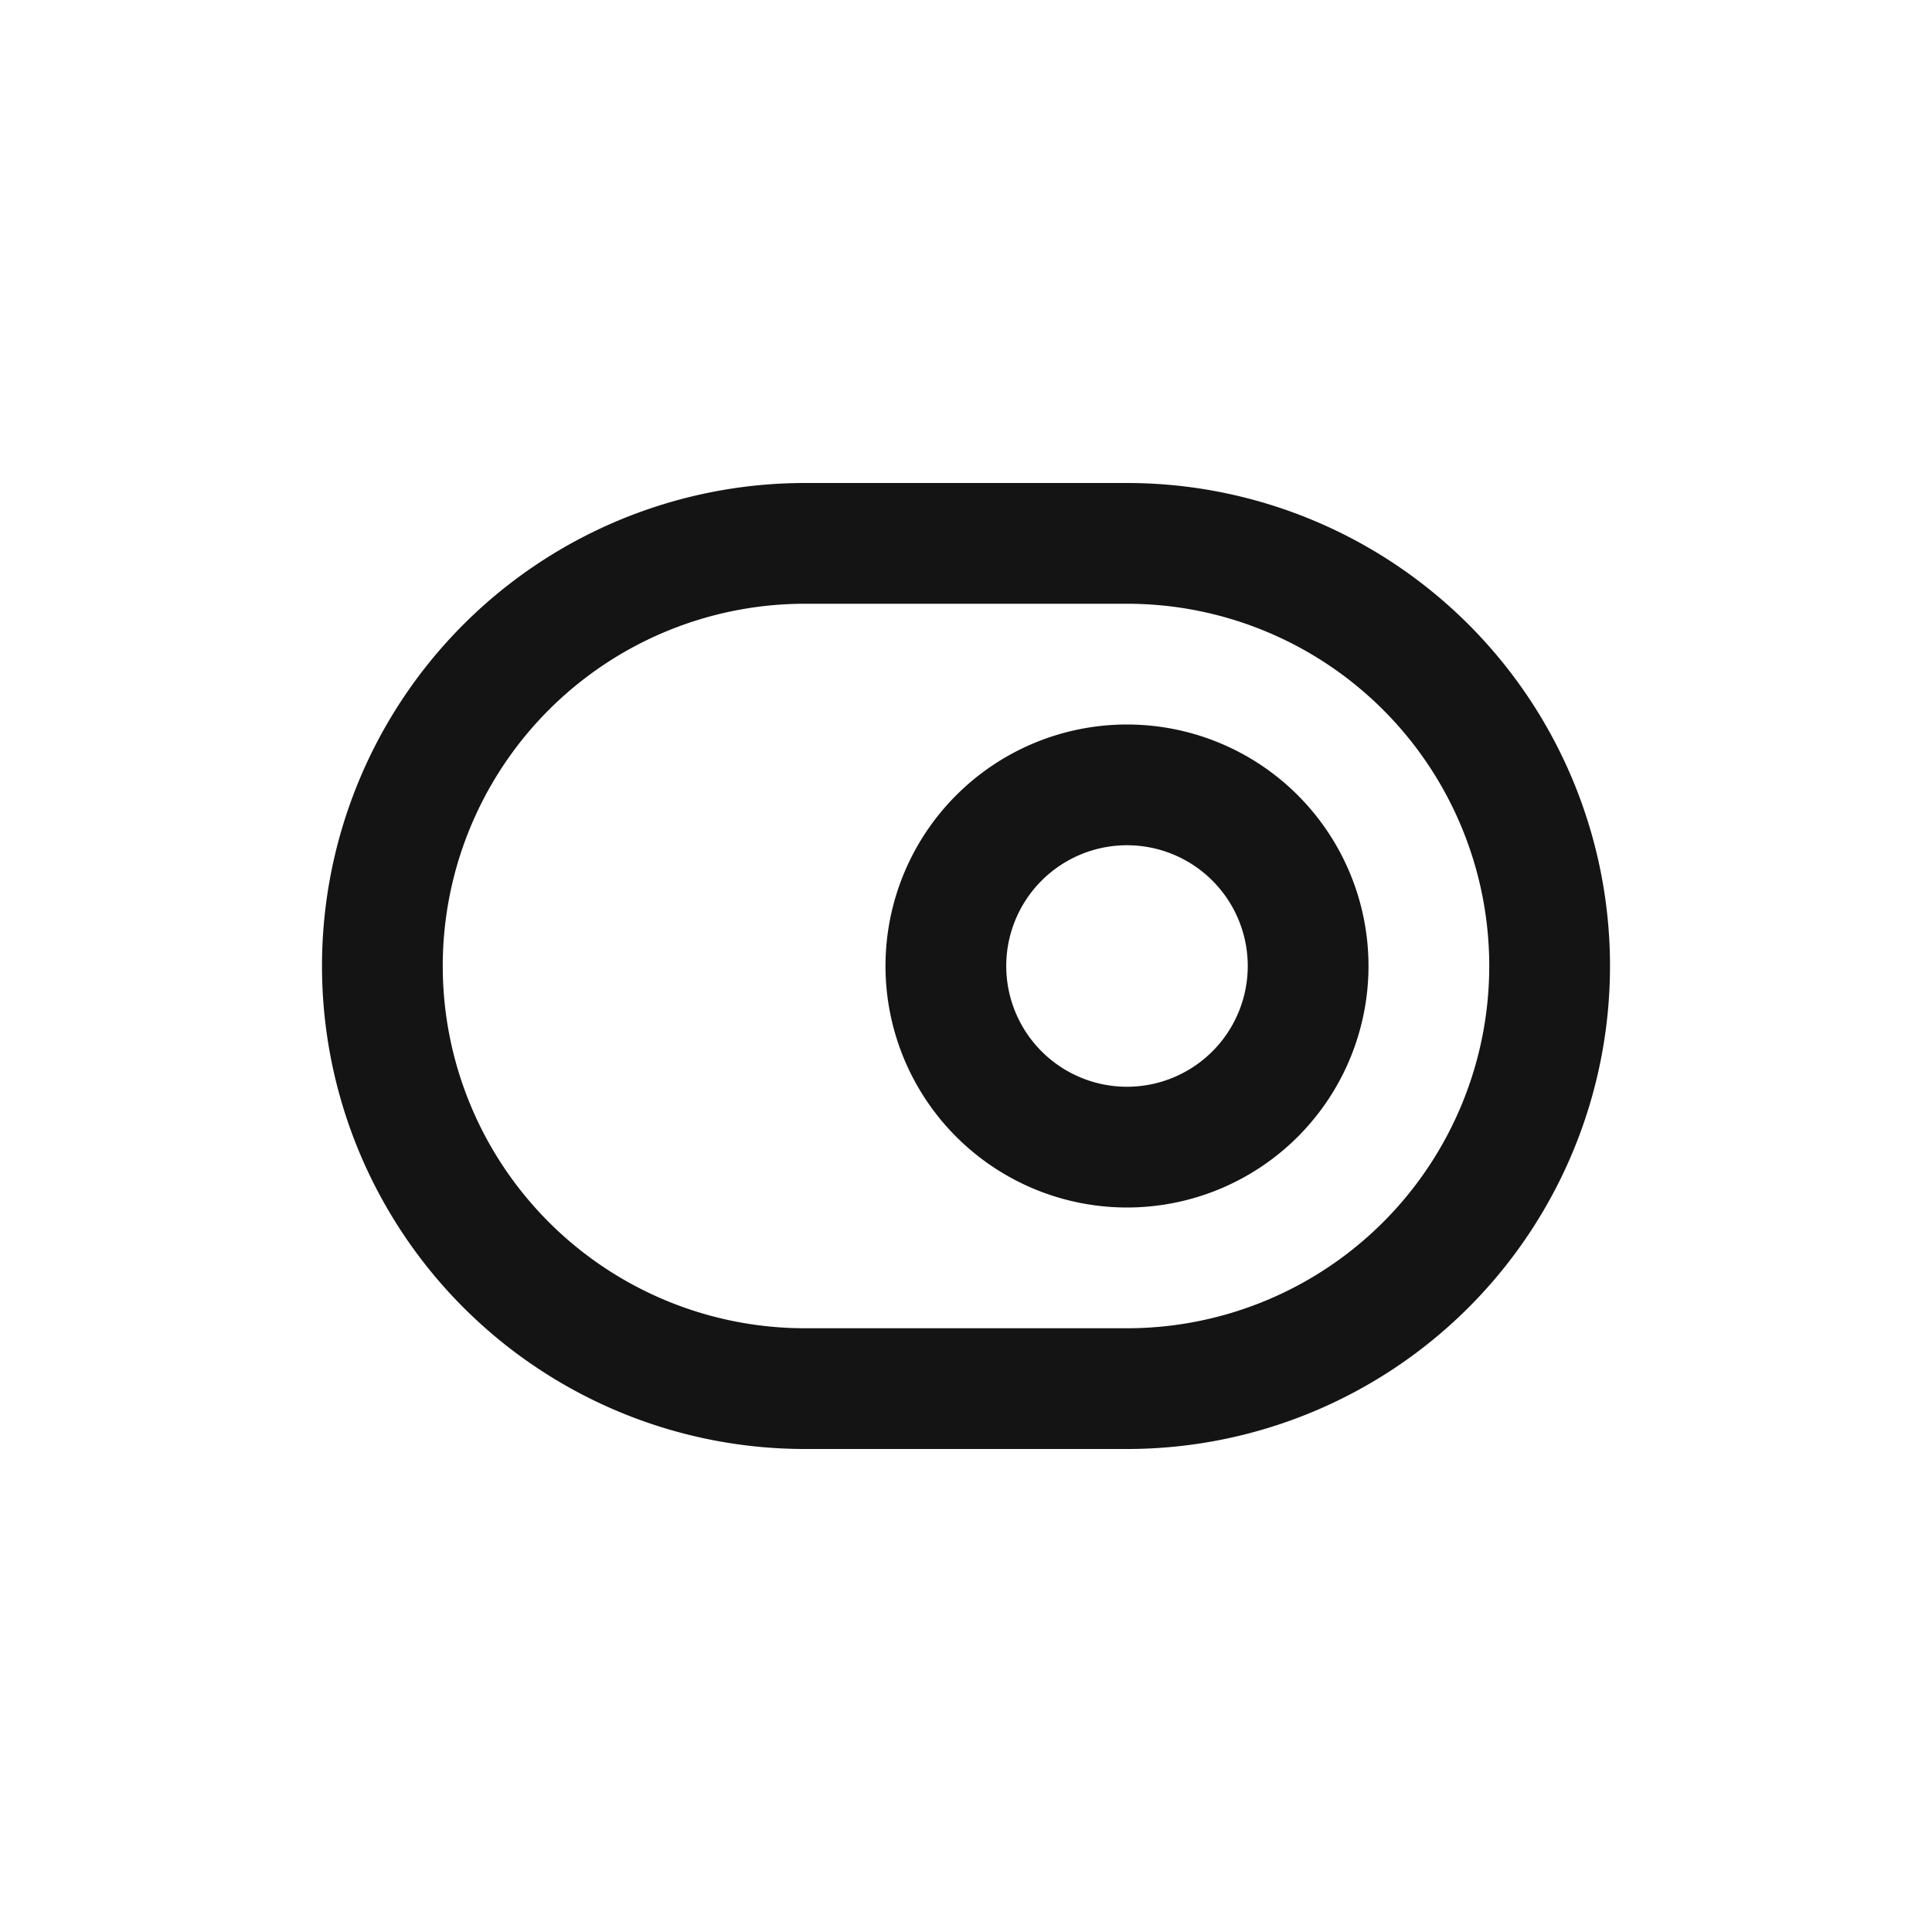 <svg xmlns="http://www.w3.org/2000/svg" fill="none" viewBox="0 0 24 24" class="acv-icon"><path stroke="#141414" stroke-linecap="round" stroke-linejoin="round" stroke-width="1.5" d="M10 17.25h4a5.25 5.25 0 1 0 0-10.5h-4a5.25 5.25 0 1 0 0 10.5Z"/><path stroke="#141414" stroke-linecap="round" stroke-linejoin="round" stroke-width="1.5" d="M16.25 12a2.25 2.25 0 1 1-4.5 0 2.25 2.25 0 0 1 4.5 0Z"/></svg>